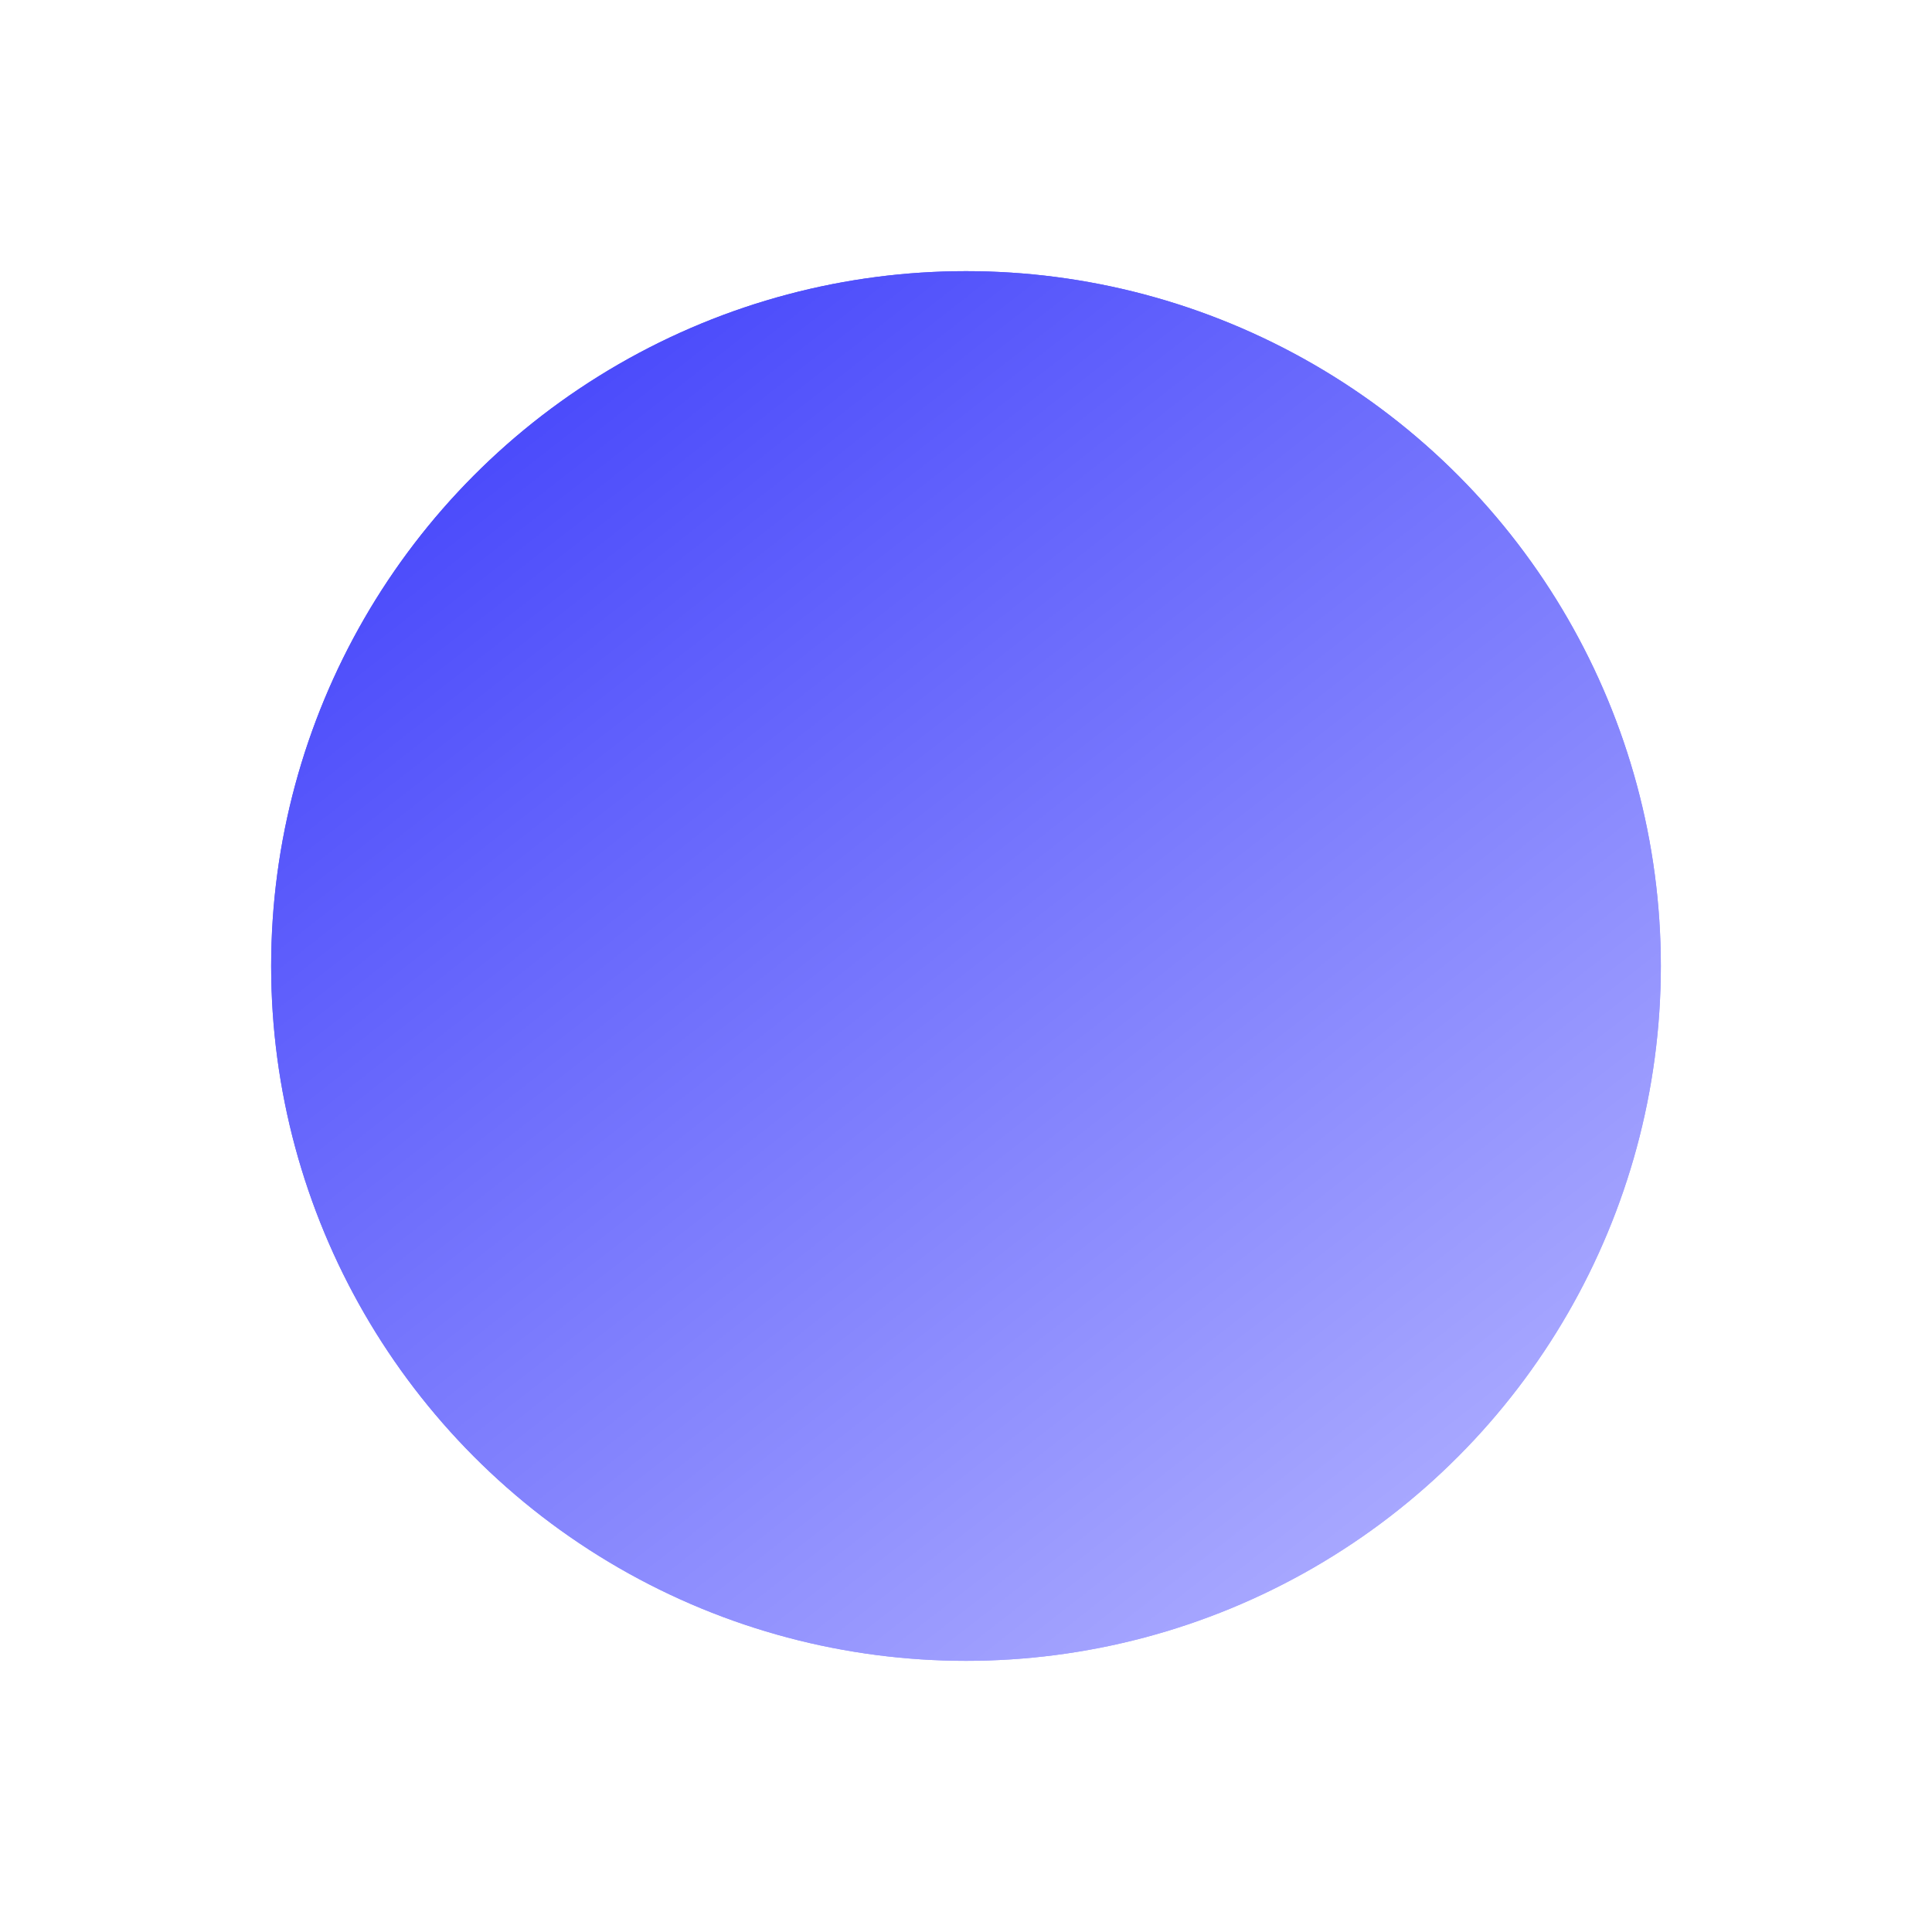 <svg width="285" height="285" viewBox="0 0 285 285" fill="none" xmlns="http://www.w3.org/2000/svg">
<g filter="url(#filter0_f_1188_2104)">
<circle cx="142.5" cy="142.5" r="102.5" fill="url(#paint0_linear_1188_2104)"/>
</g>
<circle cx="142.5" cy="142.5" r="102.5" fill="url(#paint1_linear_1188_2104)"/>
<defs>
<filter id="filter0_f_1188_2104" x="0" y="0" width="285" height="285" filterUnits="userSpaceOnUse" color-interpolation-filters="sRGB">
<feFlood flood-opacity="0" result="BackgroundImageFix"/>
<feBlend mode="normal" in="SourceGraphic" in2="BackgroundImageFix" result="shape"/>
<feGaussianBlur stdDeviation="20" result="effect1_foregroundBlur_1188_2104"/>
</filter>
<linearGradient id="paint0_linear_1188_2104" x1="40" y1="40" x2="200.156" y2="245" gradientUnits="userSpaceOnUse">
<stop stop-color="#3939FA"/>
<stop offset="1" stop-color="#ADADFF"/>
</linearGradient>
<linearGradient id="paint1_linear_1188_2104" x1="40" y1="40" x2="200.156" y2="245" gradientUnits="userSpaceOnUse">
<stop stop-color="#3939FA"/>
<stop offset="1" stop-color="#ADADFF"/>
</linearGradient>
</defs>
</svg>
